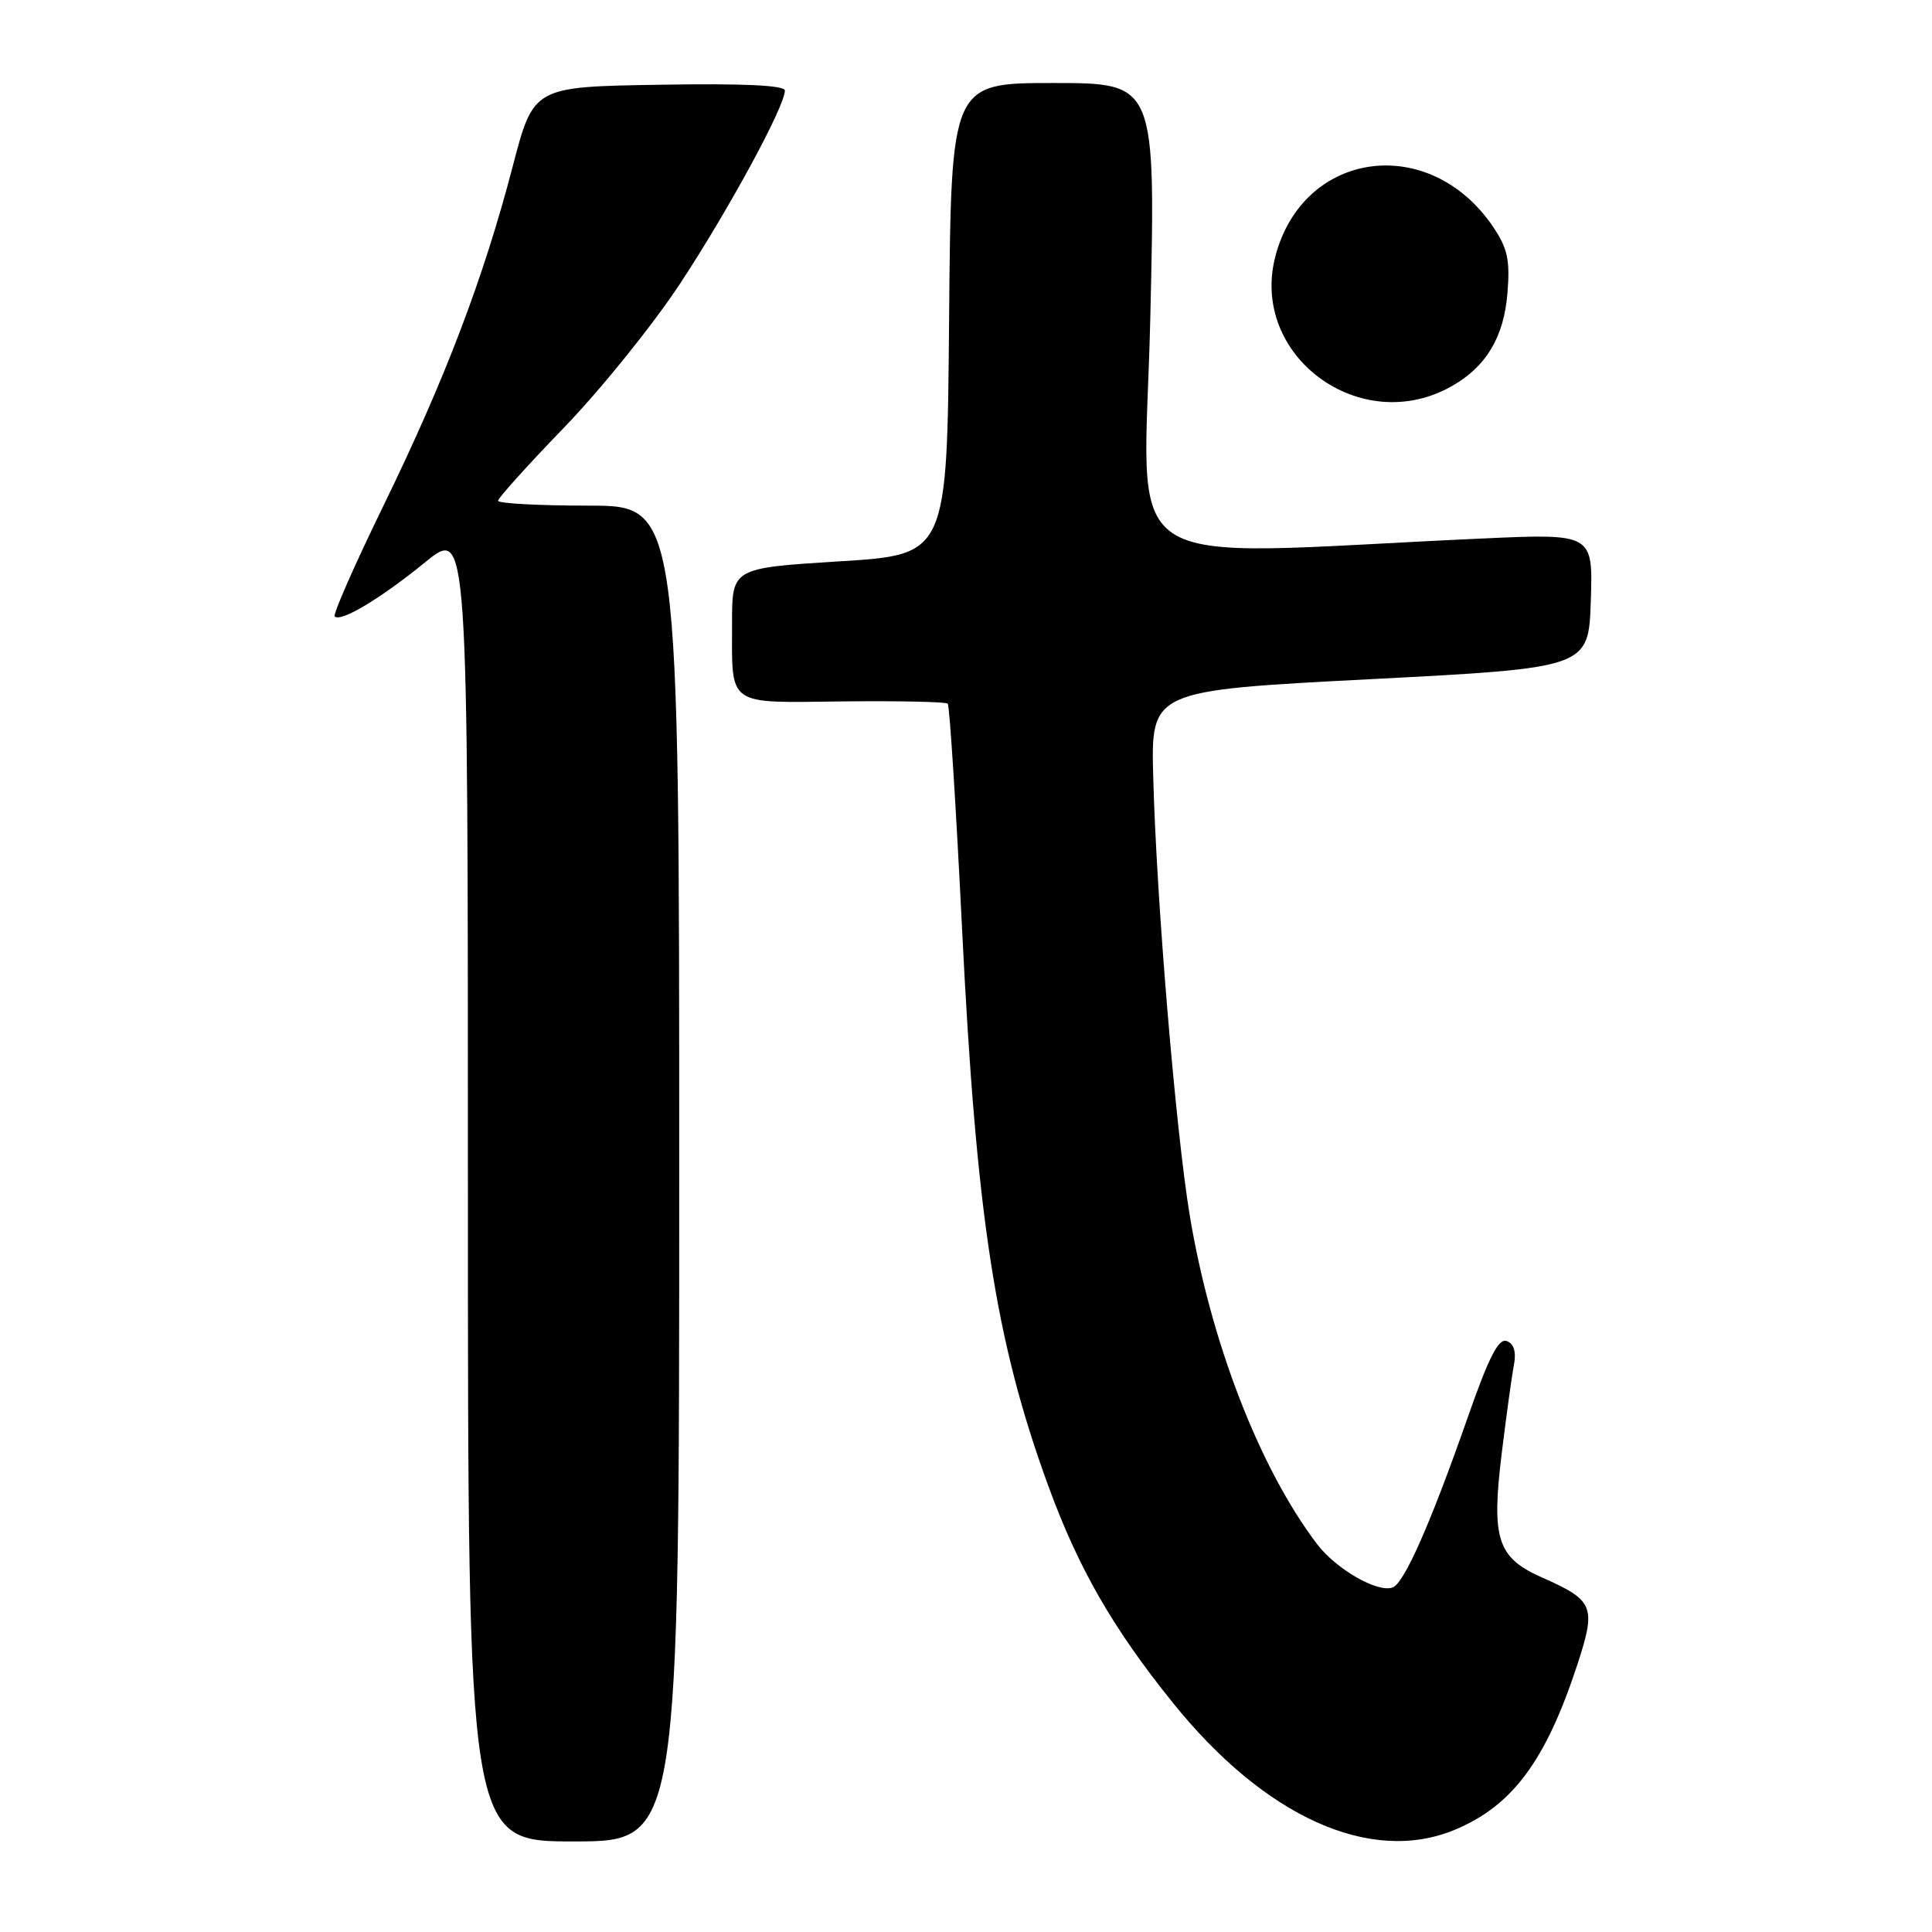 <?xml version="1.0" encoding="UTF-8" standalone="no"?>
<!DOCTYPE svg PUBLIC "-//W3C//DTD SVG 1.1//EN" "http://www.w3.org/Graphics/SVG/1.1/DTD/svg11.dtd" >
<svg xmlns="http://www.w3.org/2000/svg" xmlns:xlink="http://www.w3.org/1999/xlink" version="1.1" viewBox="0 0 256 256">
 <g >
 <path fill="currentColor"
d=" M 90.00 155.50 C 90.00 67.00 90.00 67.00 78.00 67.00 C 71.40 67.00 66.00 66.71 66.00 66.35 C 66.00 65.99 69.96 61.60 74.79 56.60 C 79.63 51.59 86.55 43.00 90.17 37.50 C 96.61 27.70 104.00 14.08 104.00 12.00 C 104.00 11.30 98.48 11.04 87.34 11.23 C 70.69 11.50 70.69 11.50 67.94 22.04 C 64.07 36.87 58.99 50.22 50.88 66.86 C 47.03 74.75 44.09 81.42 44.35 81.68 C 45.15 82.48 50.42 79.32 56.34 74.50 C 62.00 69.89 62.00 69.89 62.00 156.95 C 62.00 244.00 62.00 244.00 76.00 244.00 C 90.00 244.00 90.00 244.00 90.00 155.50 Z  M 192.78 242.45 C 200.39 239.28 204.80 233.34 208.96 220.71 C 211.54 212.86 211.23 212.08 204.36 209.04 C 198.39 206.40 197.59 203.96 198.99 192.54 C 199.60 187.57 200.32 182.32 200.60 180.88 C 200.93 179.15 200.61 178.06 199.66 177.70 C 198.57 177.28 197.28 179.81 194.48 187.82 C 189.59 201.79 186.08 209.76 184.55 210.34 C 182.57 211.10 177.05 207.94 174.51 204.59 C 166.89 194.55 160.42 177.81 157.64 161.00 C 155.78 149.72 153.23 119.15 152.81 103.00 C 152.50 91.50 152.50 91.50 181.50 90.00 C 210.50 88.50 210.50 88.50 210.79 79.59 C 211.08 70.69 211.08 70.69 196.29 71.36 C 146.55 73.62 151.61 76.99 152.42 42.16 C 153.14 11.00 153.14 11.00 139.58 11.00 C 126.03 11.00 126.03 11.00 125.76 42.25 C 125.50 73.50 125.50 73.50 111.25 74.38 C 97.00 75.27 97.00 75.27 97.00 82.55 C 97.00 93.73 96.14 93.12 111.69 92.94 C 119.08 92.86 125.33 92.99 125.58 93.24 C 125.83 93.49 126.68 106.93 127.48 123.10 C 129.37 161.34 131.90 177.72 138.89 196.85 C 142.87 207.76 147.42 215.70 155.38 225.59 C 167.59 240.78 181.63 247.10 192.78 242.45 Z  M 192.40 51.15 C 196.96 48.55 199.28 44.65 199.75 38.79 C 200.10 34.44 199.76 32.88 197.82 30.02 C 189.40 17.64 172.73 19.88 169.01 33.90 C 165.50 47.13 180.30 58.05 192.40 51.15 Z "/>
</g>
</svg>